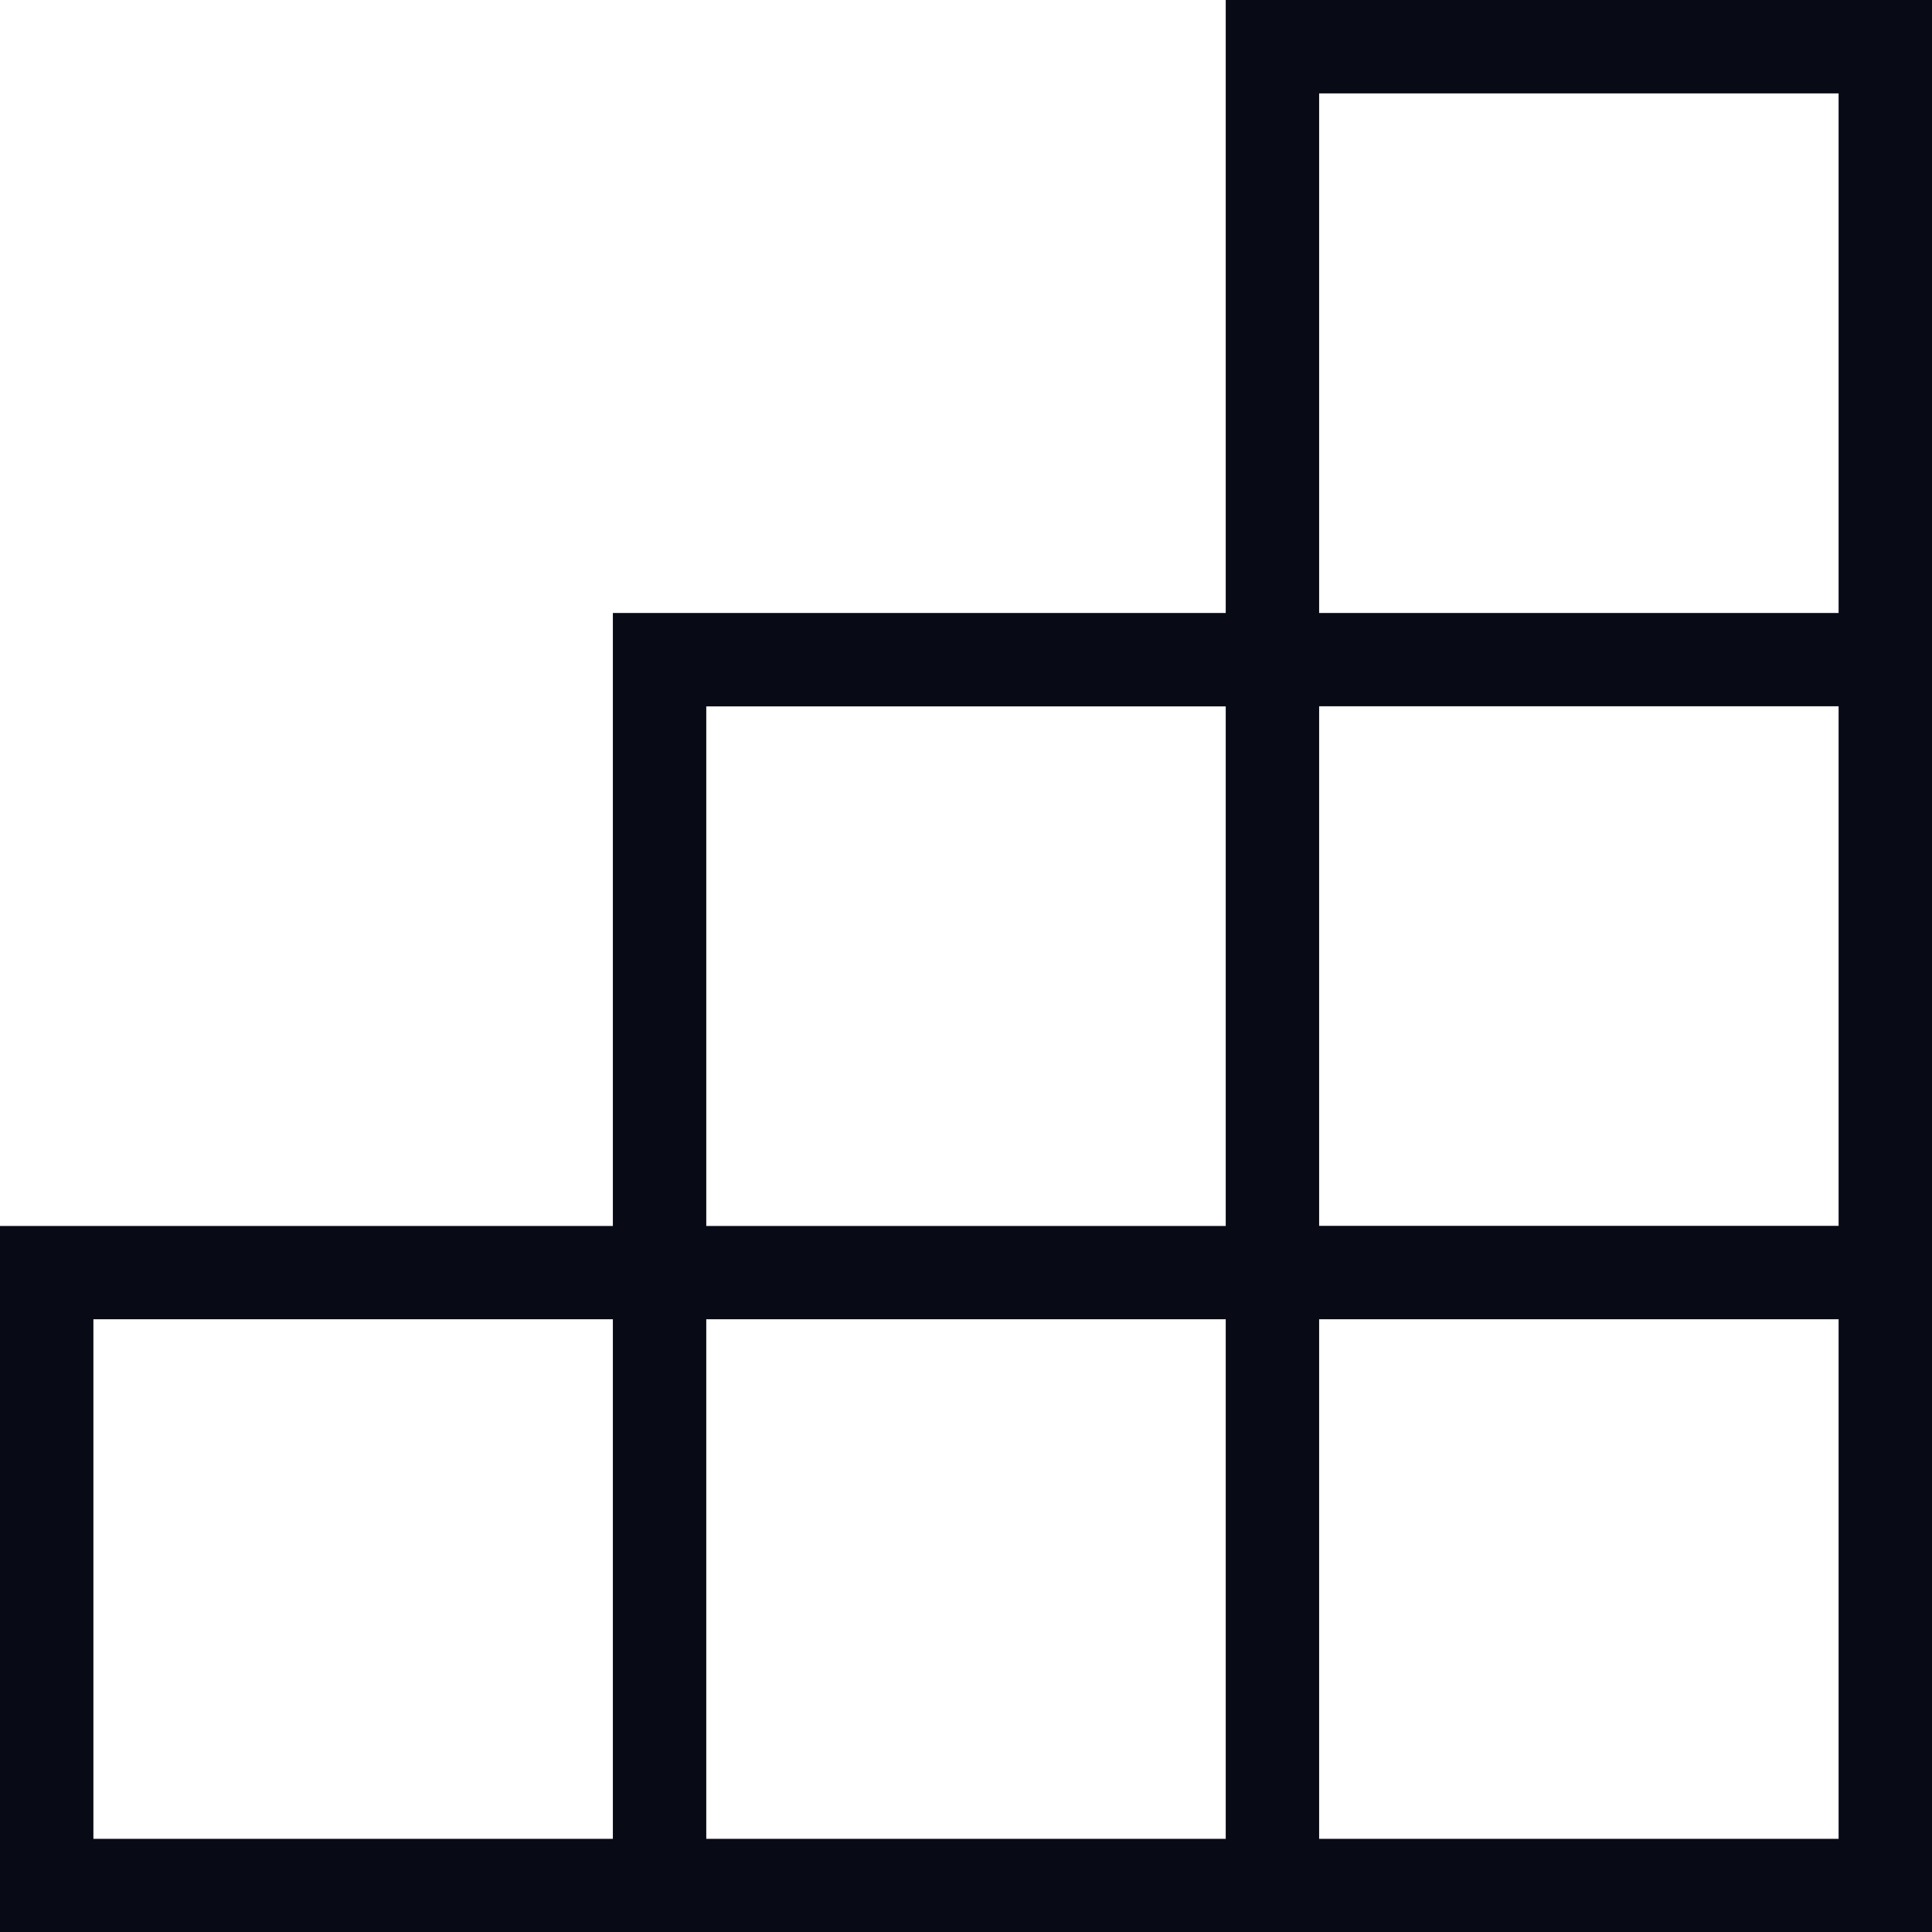 <?xml version="1.0" encoding="UTF-8"?>
<svg id="Layer_2" data-name="Layer 2" xmlns="http://www.w3.org/2000/svg" viewBox="0 0 160.52 160.54">
  <defs>
    <style>
      .cls-1 {
        fill: #080a16;
      }
    </style>
  </defs>
  <g id="Calque_1" data-name="Calque 1">
    <path class="cls-1" d="M101.84,0v50.93h-50.92v50.93H0v58.69h160.52V0h-58.68ZM58.68,58.69h43.16v43.17h-43.16v-43.17ZM50.92,152.78H7.76v-43.17h43.16v43.17ZM101.84,152.78h-43.16v-43.17h43.16v43.17ZM152.76,152.78h-43.16v-43.17h43.16v43.17ZM152.76,101.85h-43.16v-43.17h43.16v43.17ZM109.6,50.93V7.76h43.16v43.17h-43.16Z"/>
  </g>
</svg>
